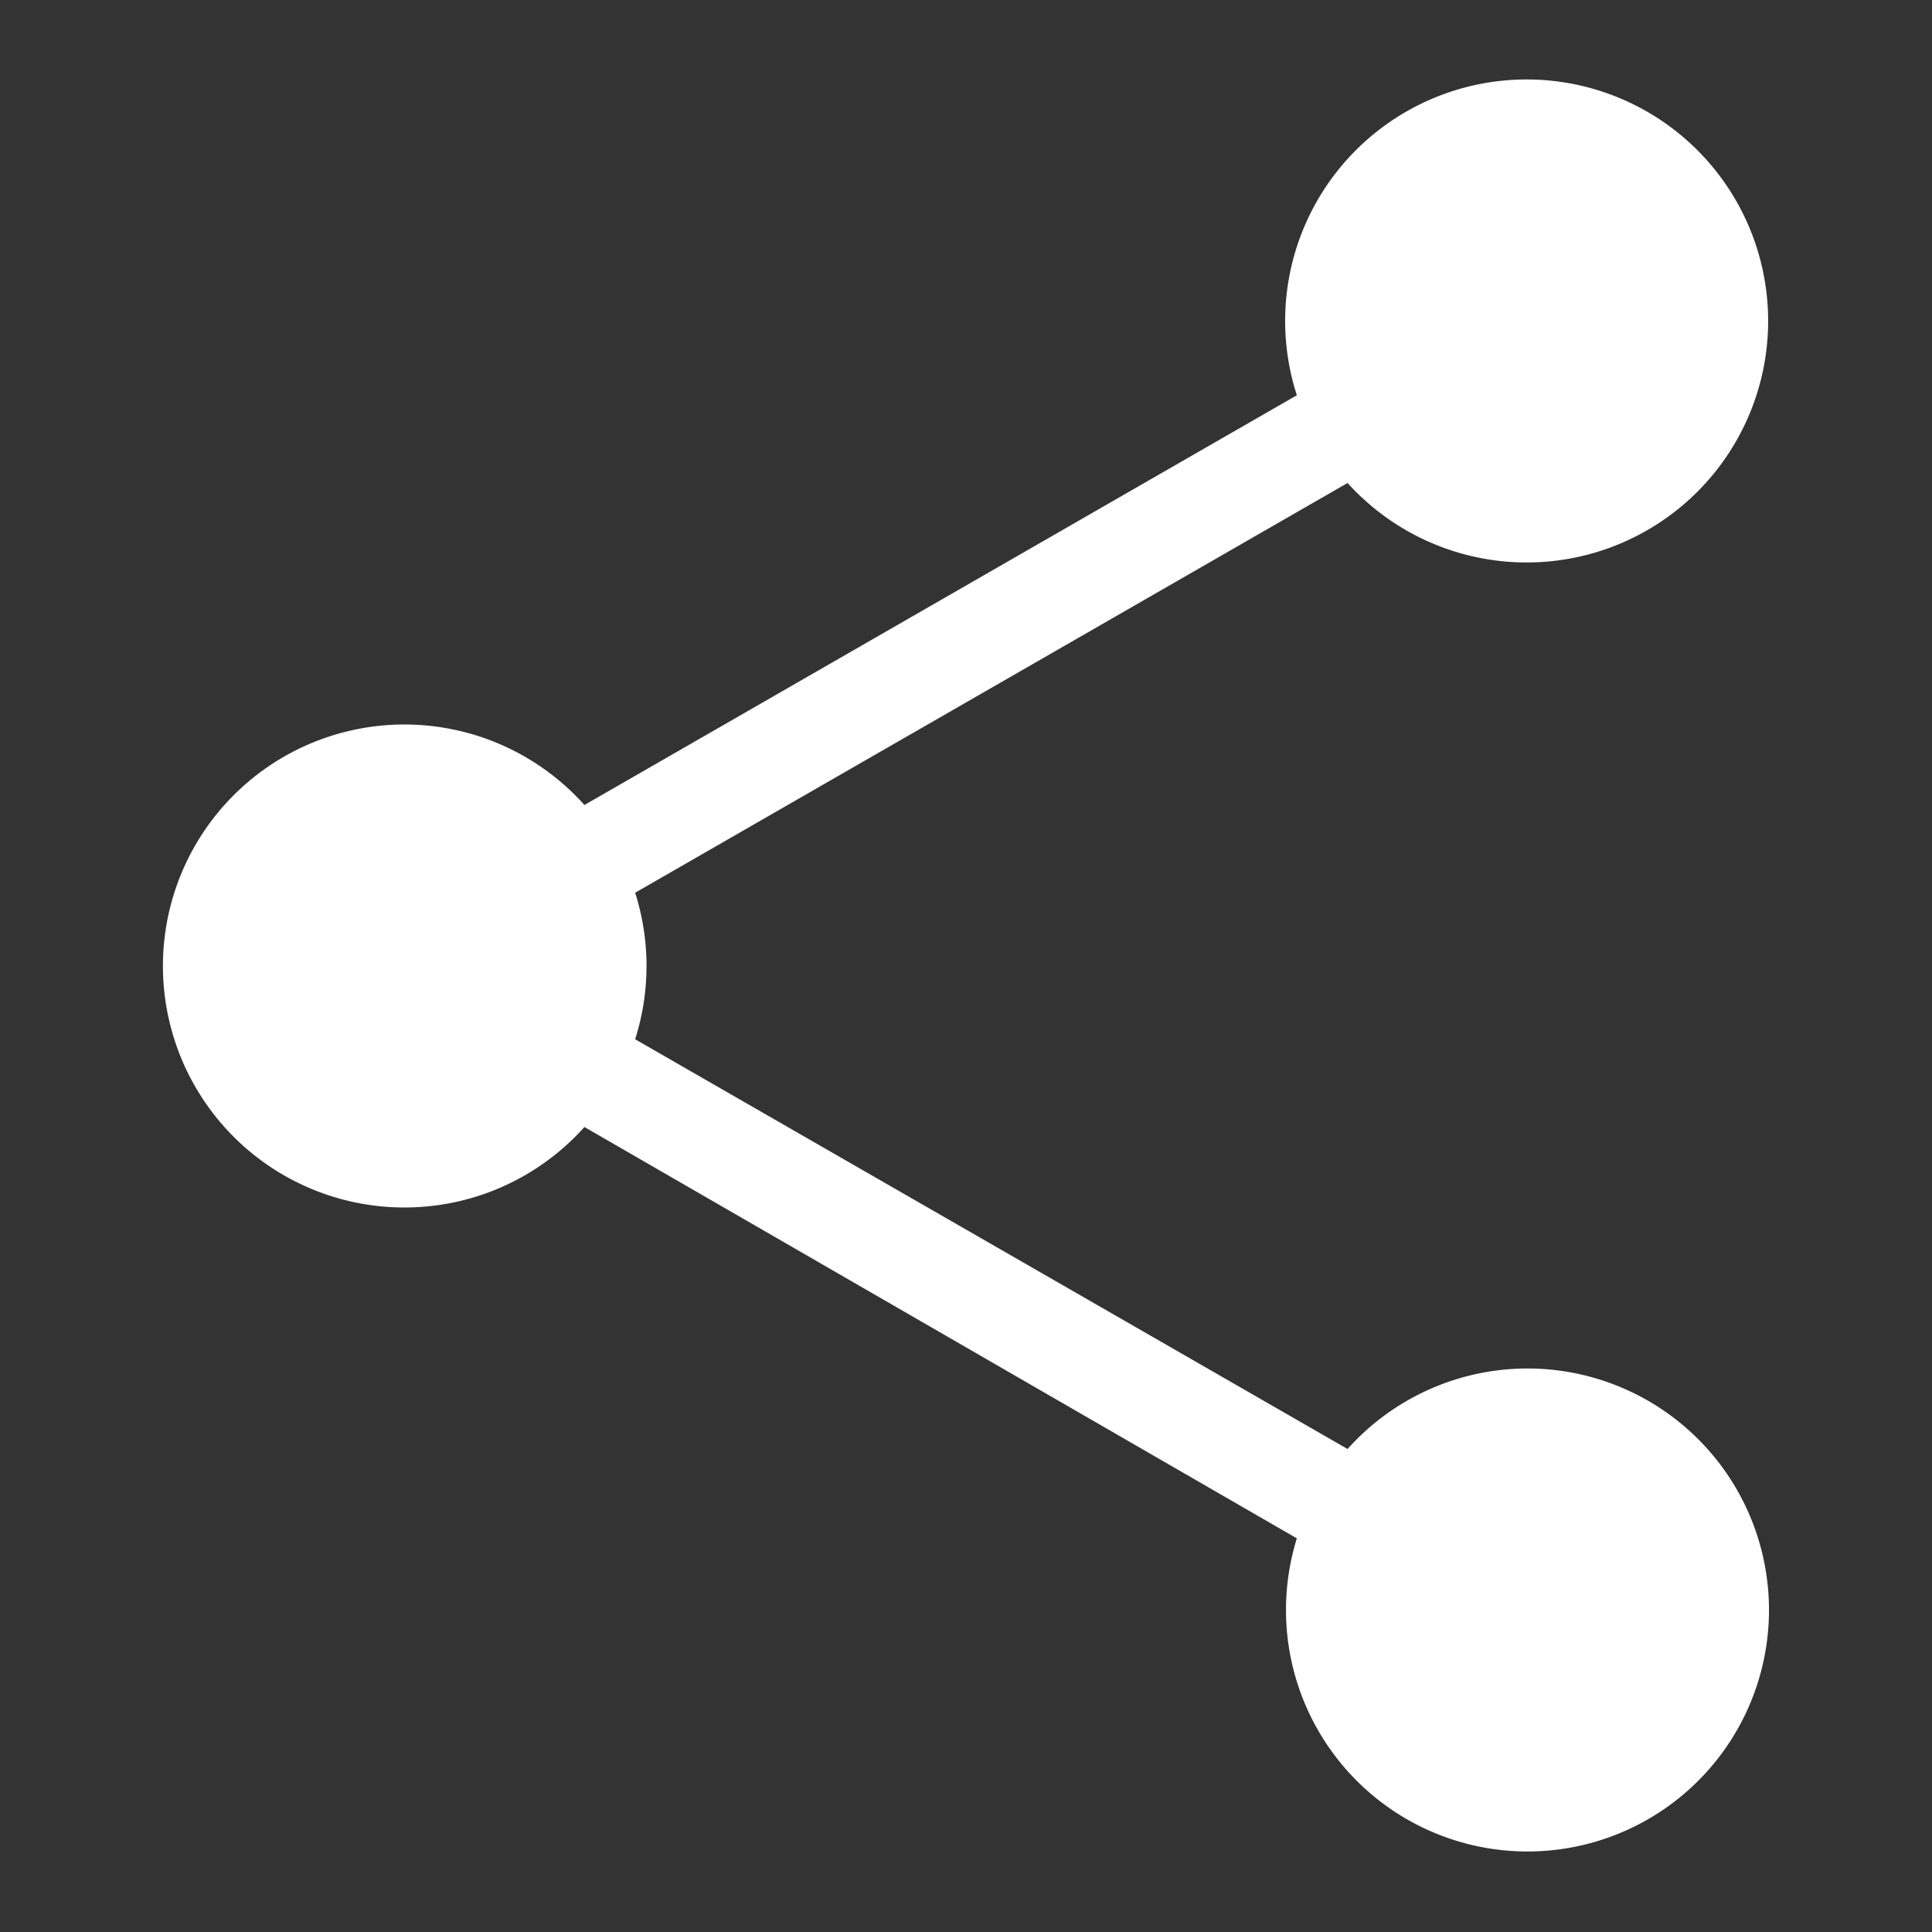 <svg id="Layer_1" data-name="Layer 1" xmlns="http://www.w3.org/2000/svg" viewBox="0 0 24 24"><rect x="0" y="0" width="24" height="24" fill="#333333" stroke="none"/><defs><style>.cls-1{fill:#fff;}</style></defs><title>share_active_white</title><path class="cls-1" d="M18.94,17a3,3,0,0,0-2.2,1L7.89,12.91a3,3,0,0,0,0-1.82L16.74,6a3,3,0,1,0-.63-1.09L7.26,10a3,3,0,1,0,0,4l8.85,5.11A3,3,0,1,0,18.94,17Z"/></svg>